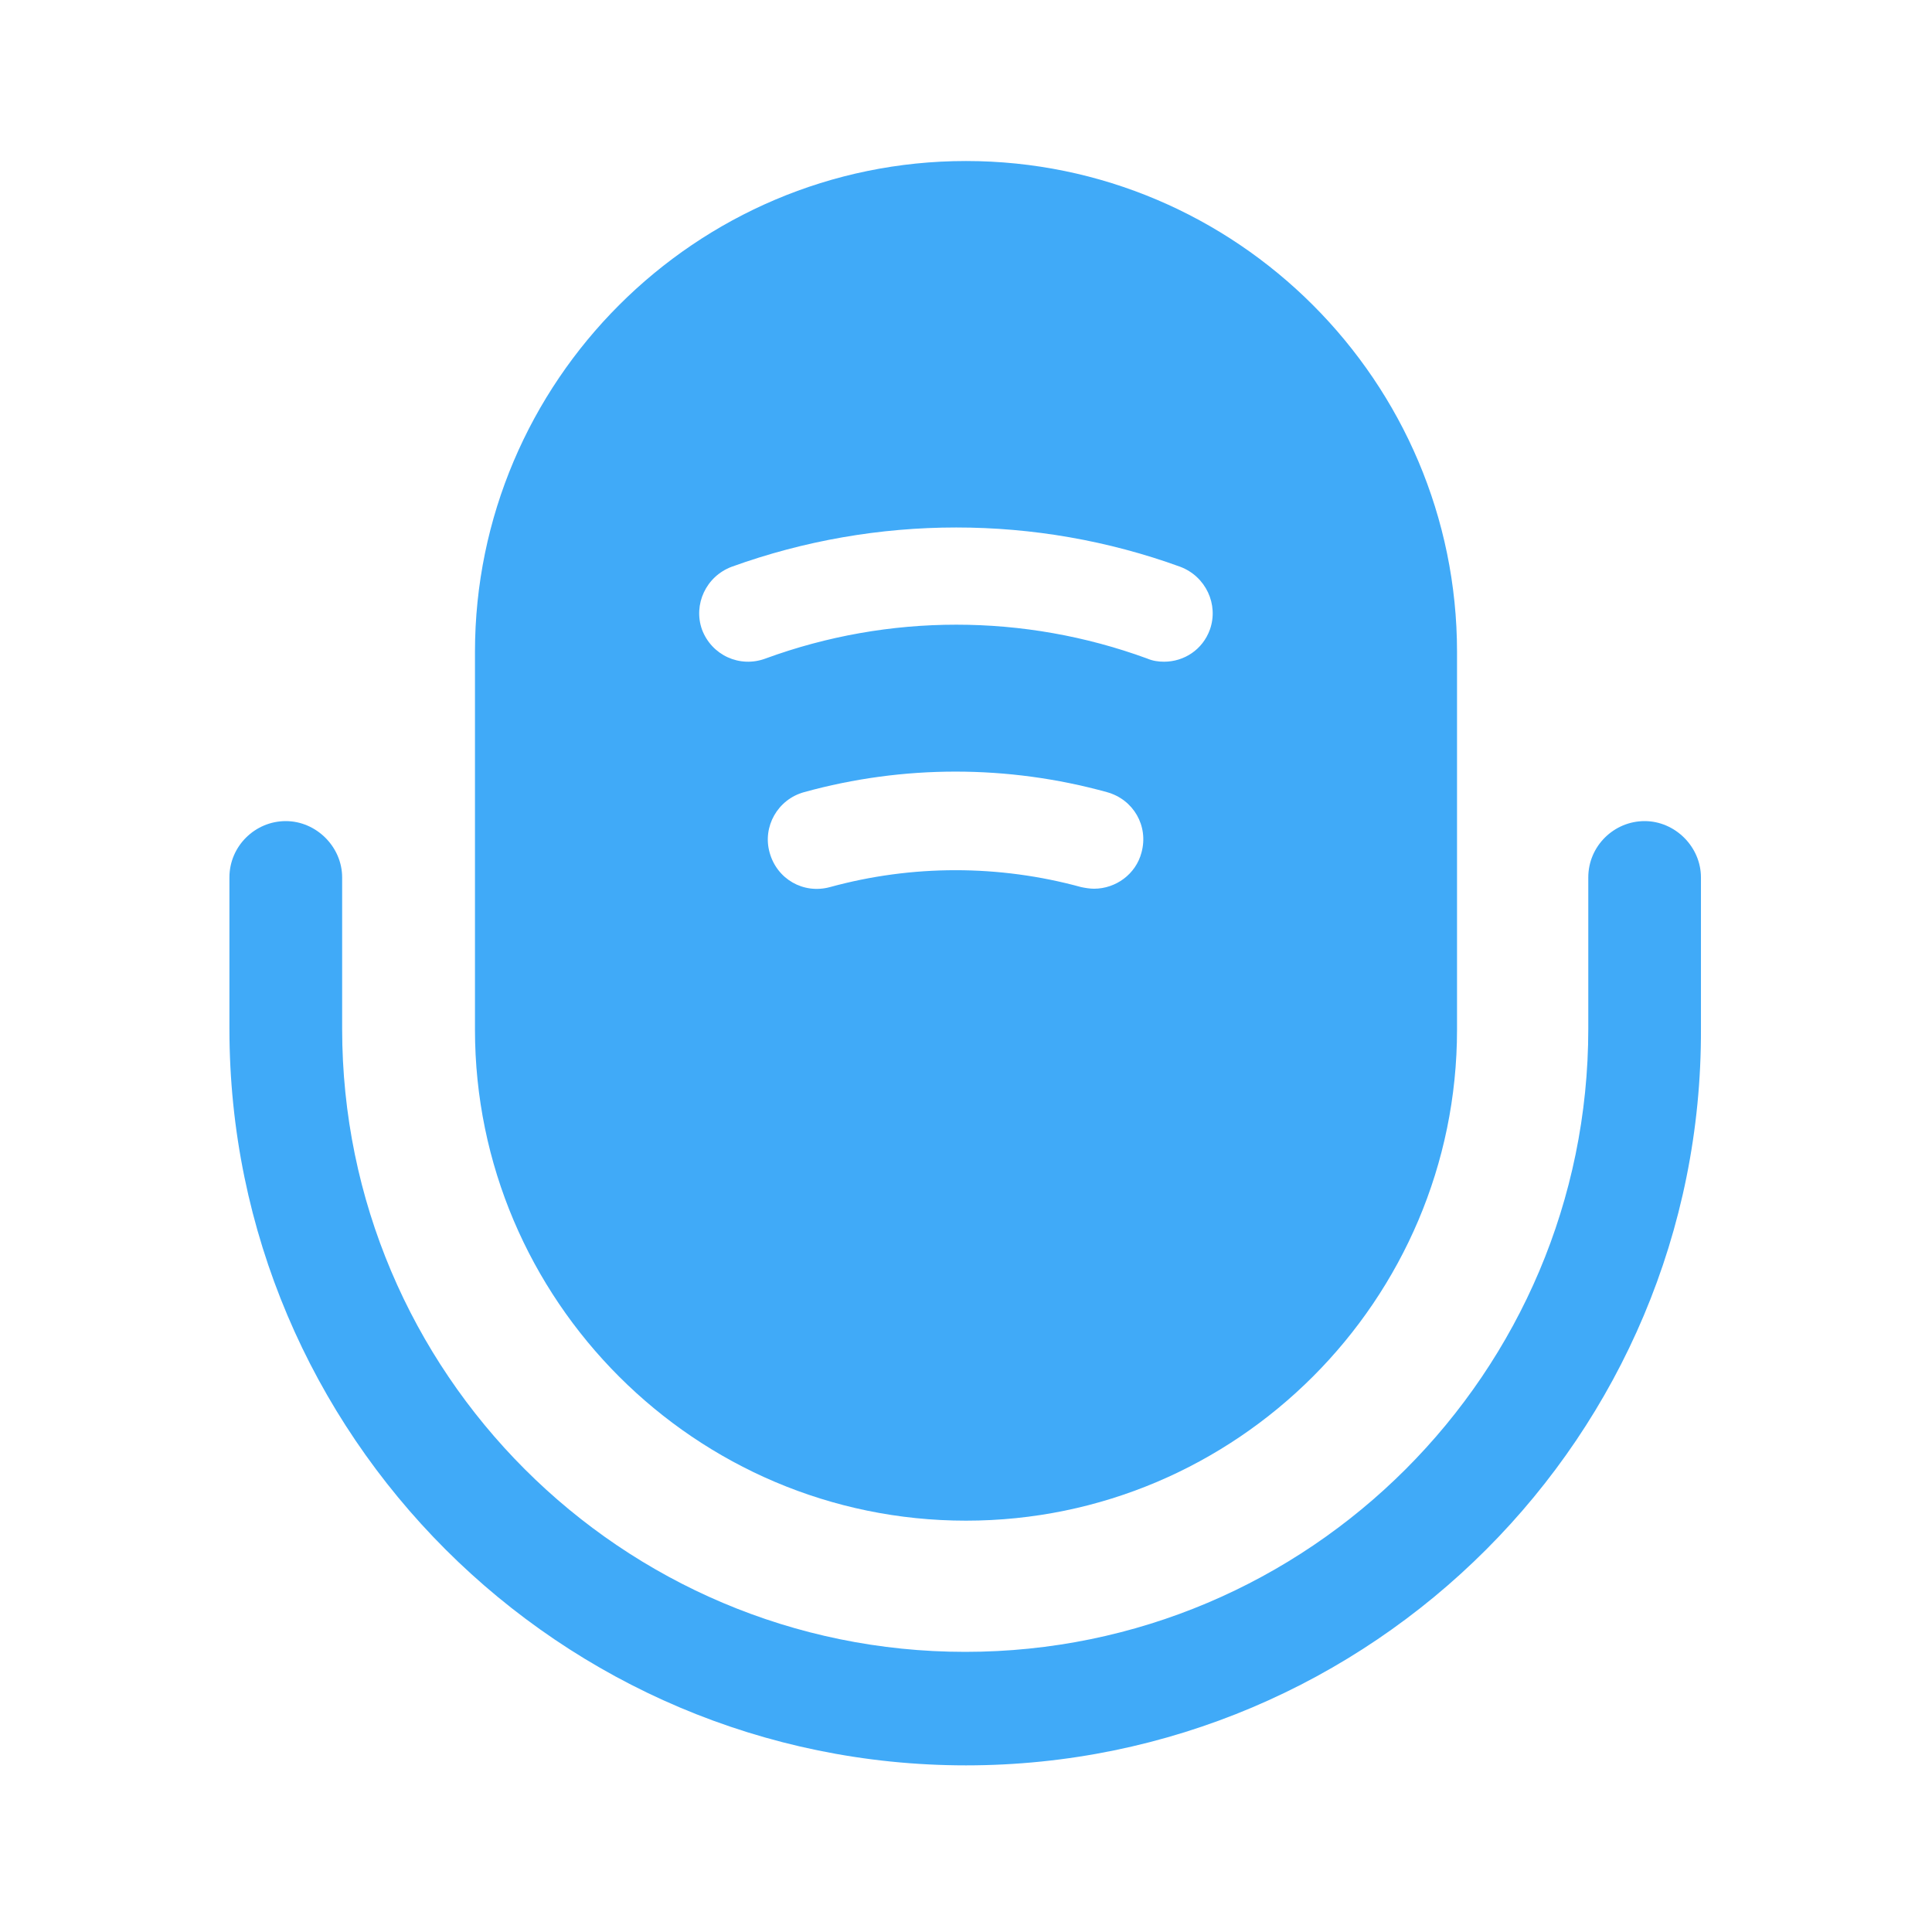<svg width="32" height="32" viewBox="0 0 32 32" fill="none" xmlns="http://www.w3.org/2000/svg">
<path d="M16 29.24C9.28 29.24 3.8 23.773 3.8 17.04V14.533C3.8 14.013 4.227 13.6 4.733 13.6C5.24 13.6 5.667 14.027 5.667 14.533V17.04C5.667 22.733 10.293 27.36 15.987 27.36C21.68 27.36 26.307 22.733 26.307 17.04V14.533C26.307 14.013 26.733 13.6 27.24 13.6C27.747 13.6 28.173 14.027 28.173 14.533V17.04C28.2 23.773 22.72 29.24 16 29.24Z" fill="#40AAF8"/>
<path d="M16 2.667C11.52 2.667 7.867 6.32 7.867 10.8V17.053C7.867 21.533 11.52 25.187 16 25.187C20.48 25.187 24.133 21.533 24.133 17.053V10.8C24.133 6.32 20.48 2.667 16 2.667ZM18.907 14.12C18.813 14.48 18.48 14.72 18.12 14.72C18.053 14.72 17.973 14.707 17.907 14.693C16.547 14.32 15.107 14.32 13.747 14.693C13.307 14.813 12.867 14.56 12.747 14.12C12.627 13.693 12.88 13.24 13.32 13.12C14.96 12.667 16.693 12.667 18.333 13.12C18.773 13.24 19.027 13.68 18.907 14.12ZM20.04 10.427C19.92 10.76 19.613 10.96 19.28 10.96C19.187 10.96 19.093 10.947 19 10.907C16.96 10.16 14.72 10.16 12.68 10.907C12.253 11.067 11.787 10.853 11.627 10.427C11.48 10.013 11.693 9.547 12.12 9.387C14.52 8.52 17.16 8.52 19.547 9.387C19.973 9.547 20.187 10.013 20.04 10.427Z" fill="#40AAF8"/>
</svg>
